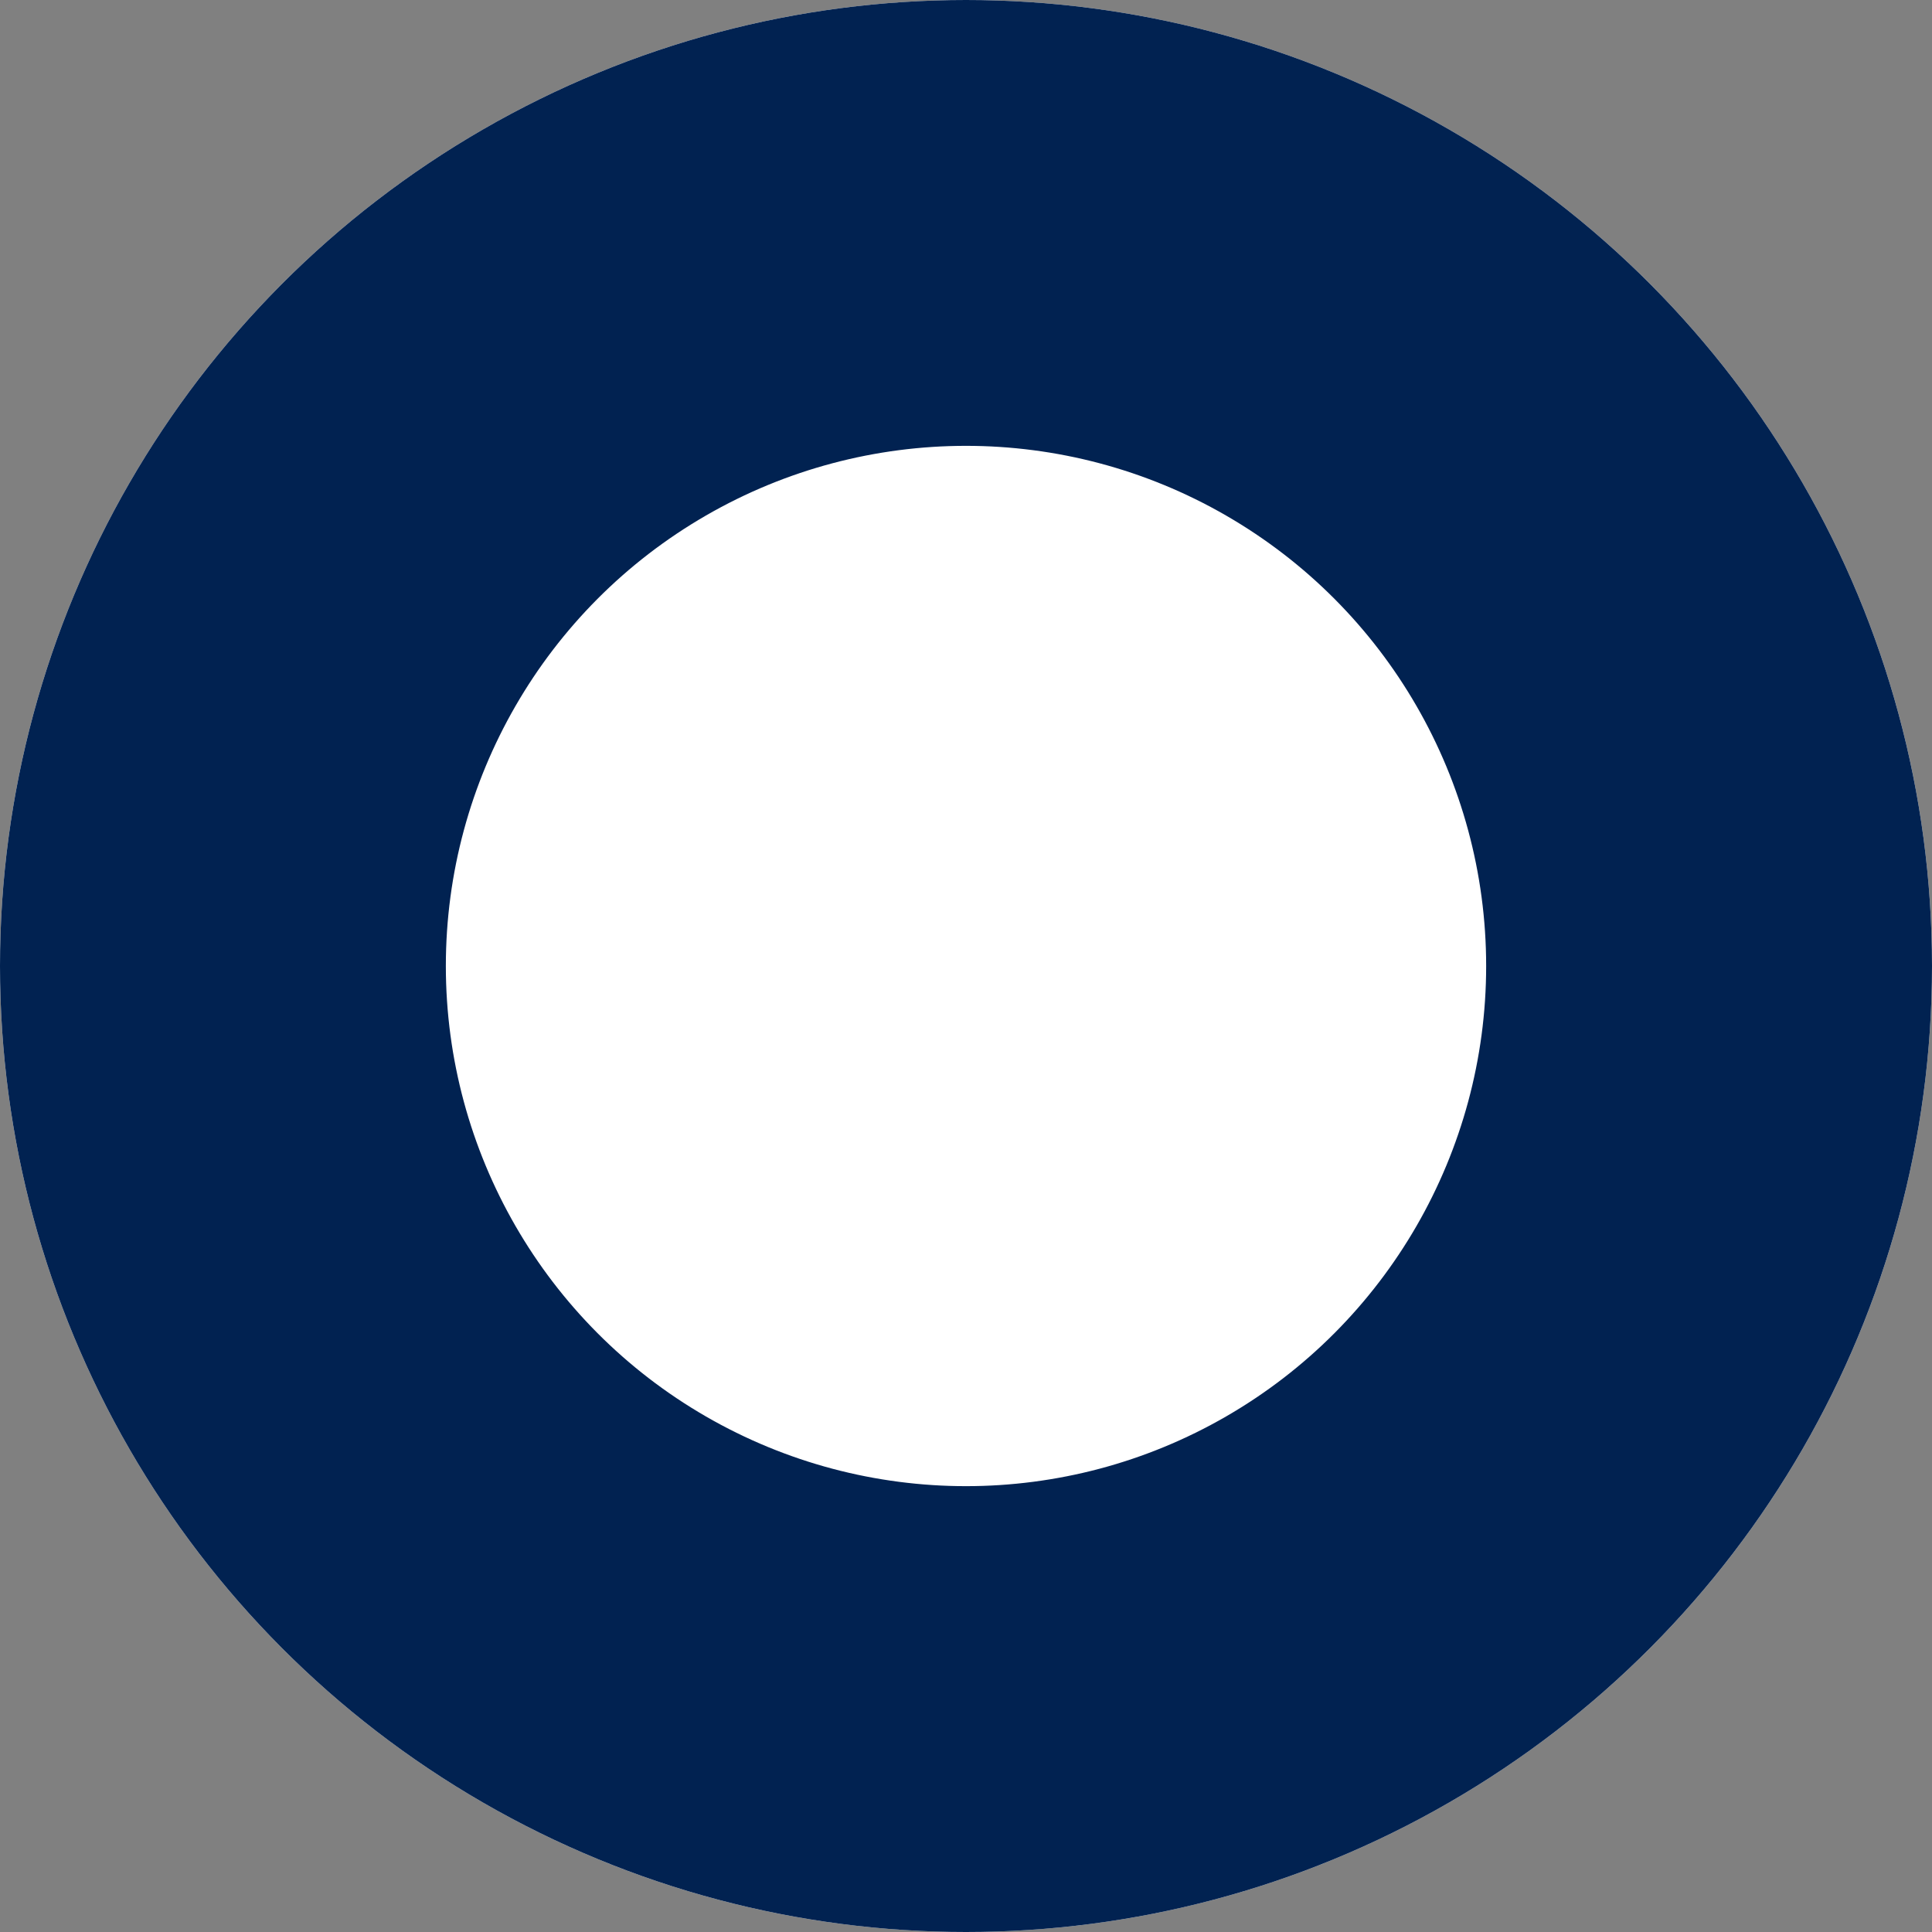 <svg xmlns="http://www.w3.org/2000/svg" width="26" height="26" viewBox="0 0 26 26">
  <rect x="0" y="0" width="26" height="26" fill="#808080" stroke="none"/>
  <g id="checked" fill="#fff" stroke="#012251" stroke-width="6">
    <circle cx="13" cy="13" r="13" stroke="none"/>
    <circle cx="13" cy="13" r="10" fill="none"/>
  </g>
</svg>
